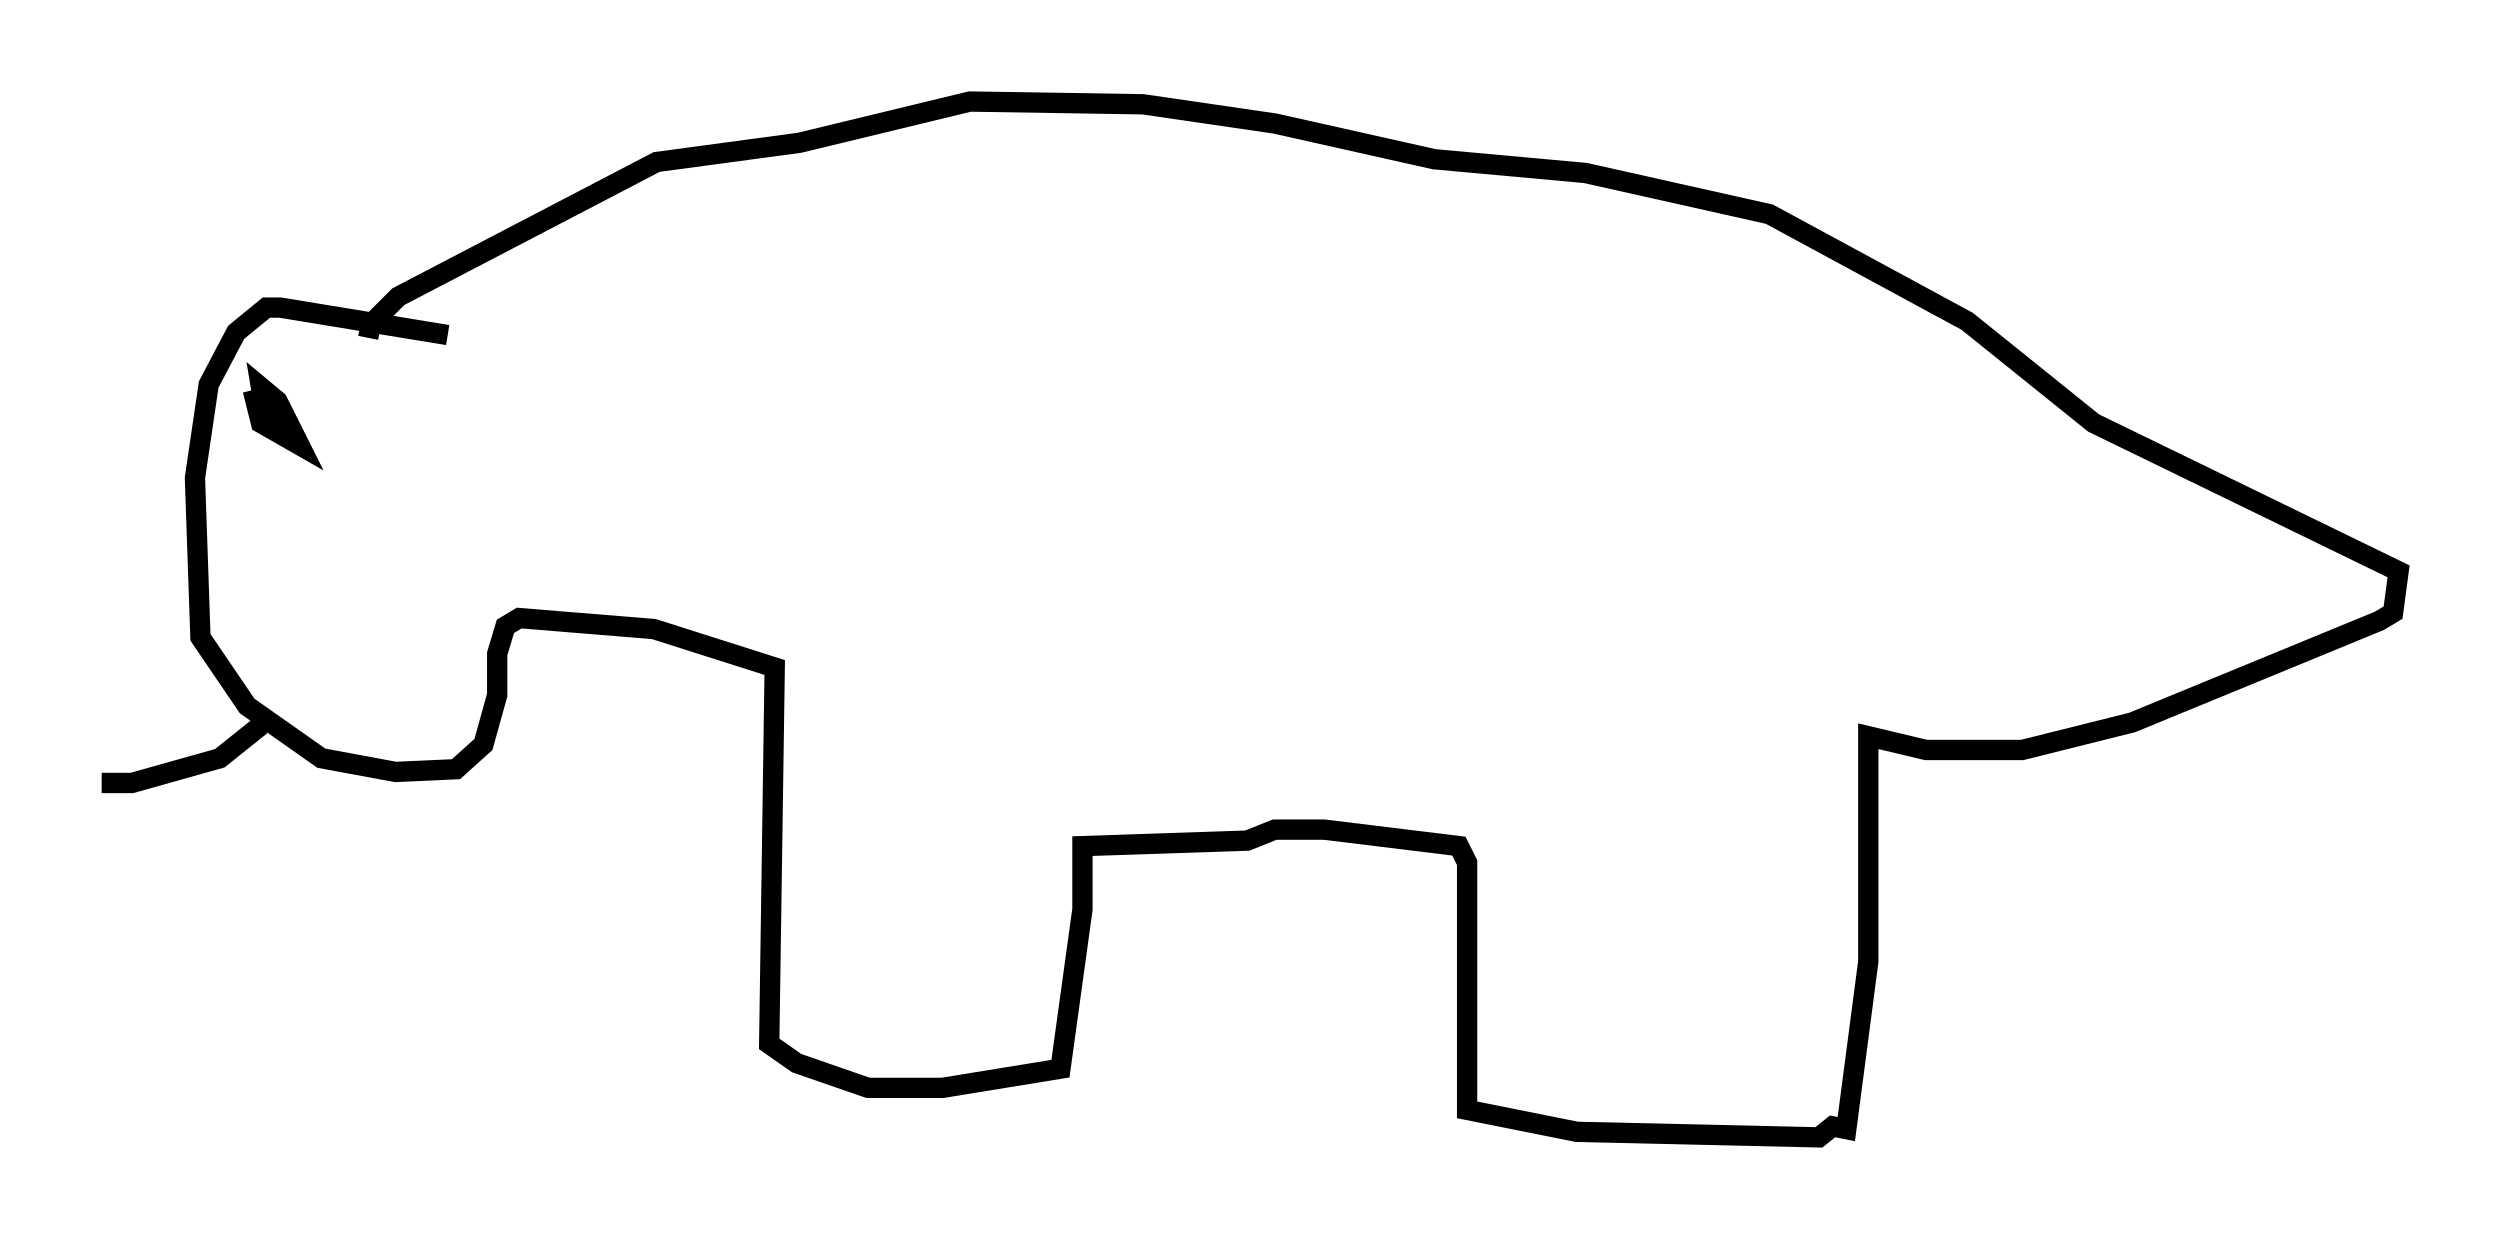 <?xml version="1.0" encoding="utf-8" ?>
<svg baseProfile="full" height="61.014" version="1.1" width="123.125" xmlns="http://www.w3.org/2000/svg" xmlns:ev="http://www.w3.org/2001/xml-events" xmlns:xlink="http://www.w3.org/1999/xlink"><defs /><rect fill="white" height="61.014" width="123.125" x="0" y="0" /><path d="M23.674, 17.314 m-1.624, -0.812 l-8.254, -1.353 -0.677, 0.0 l-1.488, 1.218 -1.353, 2.571 l-0.677, 4.601 0.271, 7.848 l2.3, 3.383 3.654, 2.571 l3.654, 0.677 2.977, -0.135 l1.353, -1.218 0.677, -2.436 l0.0, -2.03 0.406, -1.353 l0.677, -0.406 6.631, 0.541 l5.954, 1.894 -0.271, 18.538 l1.353, 0.947 3.518, 1.218 l3.654, 0.0 5.819, -0.947 l1.083, -7.848 0.0, -3.112 l8.119, -0.271 1.353, -0.541 l2.436, 0.0 6.631, 0.812 l0.406, 0.812 0.0, 12.178 l5.413, 1.083 11.908, 0.271 l0.677, -0.541 0.677, 0.135 l1.083, -8.254 0.0, -11.096 l2.842, 0.677 4.736, 0.0 l5.413, -1.353 12.178, -5.007 l0.677, -0.406 0.271, -2.03 l-15.02, -7.307 -6.225, -5.007 l-9.743, -5.277 -9.066, -2.03 l-7.442, -0.677 -7.848, -1.759 l-6.495, -0.947 -8.525, -0.135 l-8.39, 2.03 -7.036, 0.947 l-12.72, 6.631 -1.353, 1.353 l-0.135, 0.677 m-5.277, 19.08 l-2.03, 1.624 -4.33, 1.218 l-1.488, 0.0 m7.442, -19.35 l0.406, 1.624 1.894, 1.083 l-1.083, -2.165 -0.812, -0.677 l0.135, 0.812 0.812, 0.406 " fill="none" stroke="black" stroke-width="1" /></svg>